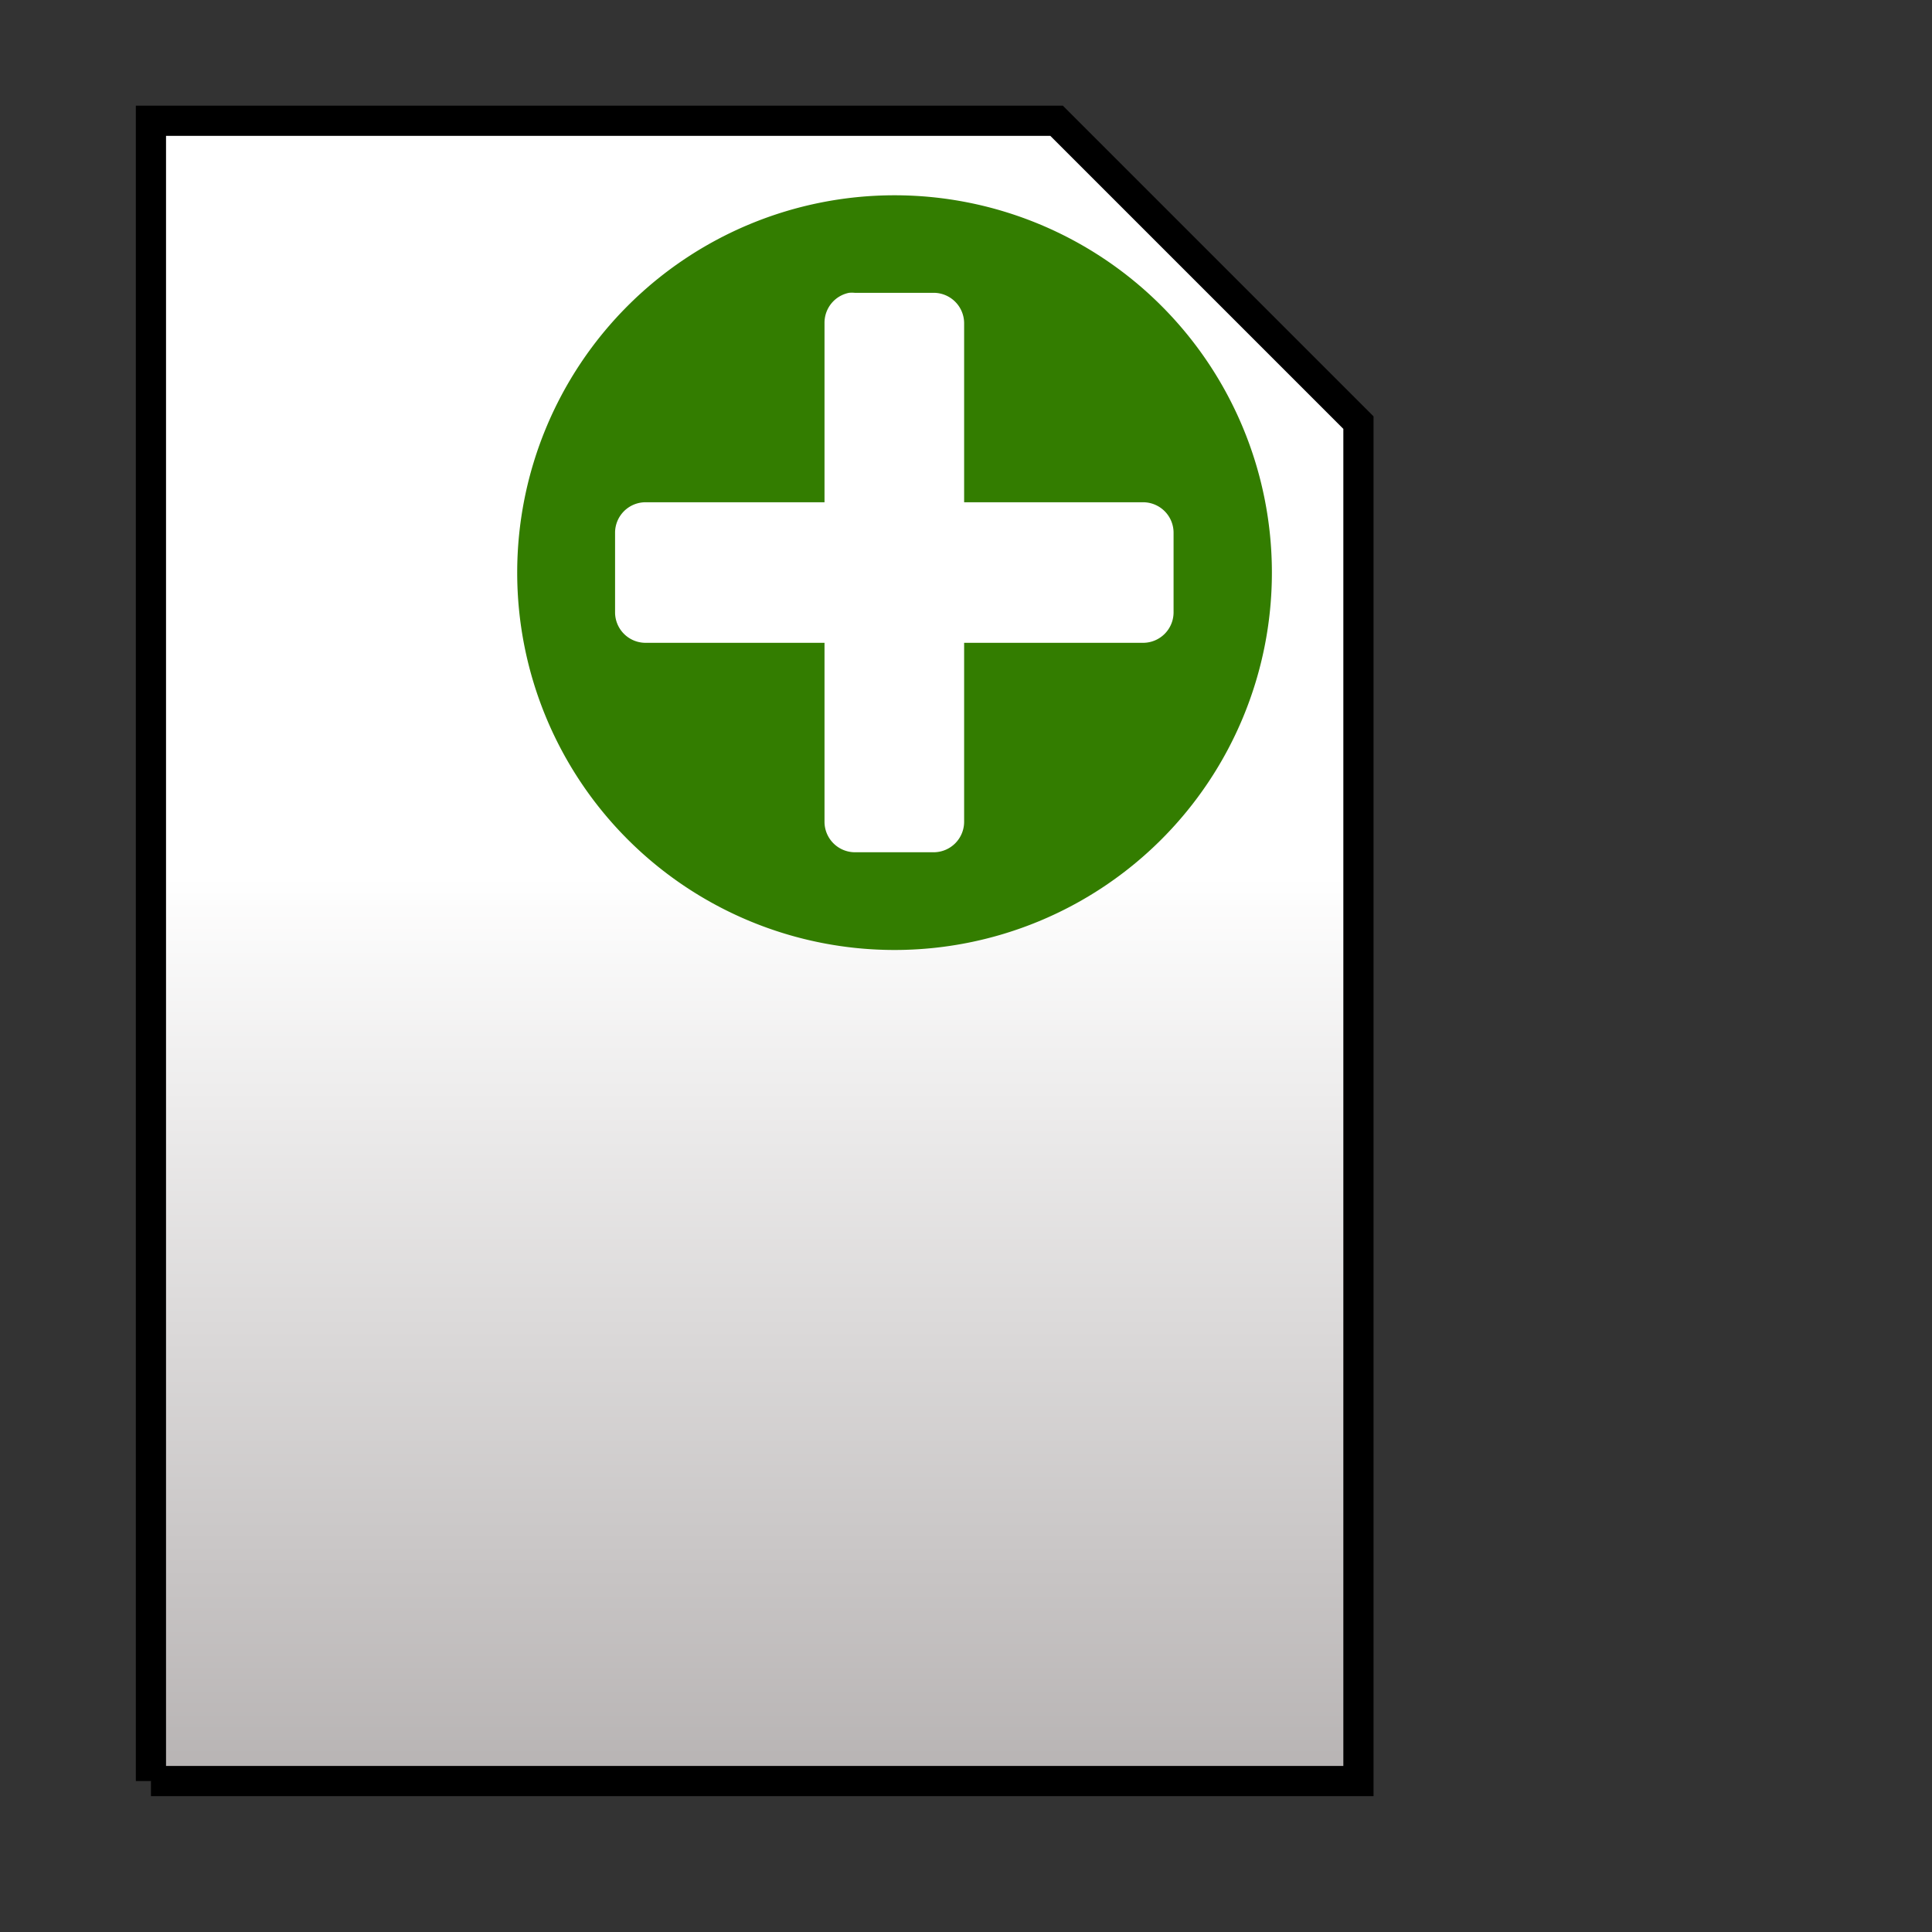 <?xml version="1.0" encoding="UTF-8" standalone="no"?>
<!-- Created with Inkscape (http://www.inkscape.org/) -->

<svg
   xmlns:dc="http://purl.org/dc/elements/1.1/"
   xmlns:cc="http://creativecommons.org/ns#"
   xmlns:rdf="http://www.w3.org/1999/02/22-rdf-syntax-ns#"
   xmlns:svg="http://www.w3.org/2000/svg"
   xmlns="http://www.w3.org/2000/svg"
   xmlns:xlink="http://www.w3.org/1999/xlink"
   xmlns:sodipodi="http://sodipodi.sourceforge.net/DTD/sodipodi-0.dtd"
   xmlns:inkscape="http://www.inkscape.org/namespaces/inkscape"
   width="64"
   height="64"
   id="svg2"
   version="1.1"
   inkscape:version="0.48.4 r9939"
   sodipodi:docname="dessin.svg">
  <rect width="100%" height="100%" fill="#333333" stroke="none"/>
  <defs
     id="defs4">
    <linearGradient
       id="linearGradient3768">
      <stop
         style="stop-color:#ffffff;stop-opacity:1;"
         offset="0"
         id="stop3770" />
      <stop
         style="stop-color:#b7b3b3;stop-opacity:1;"
         offset="1"
         id="stop3772" />
    </linearGradient>
    <linearGradient
       inkscape:collect="always"
       xlink:href="#linearGradient3768"
       id="linearGradient3774"
       x1="25"
       y1="29"
       x2="25"
       y2="59"
       gradientUnits="userSpaceOnUse" />
  </defs>
  <sodipodi:namedview
     id="base"
     pagecolor="#ffffff"
     bordercolor="#666666"
     borderopacity="1.0"
     inkscape:pageopacity="0.0"
     inkscape:pageshadow="2"
     inkscape:zoom="3.959798"
     inkscape:cx="38.421601"
     inkscape:cy="20.742846"
     inkscape:document-units="px"
     inkscape:current-layer="layer1"
     showgrid="true"
     inkscape:window-width="886"
     inkscape:window-height="626"
     inkscape:window-x="122"
     inkscape:window-y="218"
     inkscape:window-maximized="0">
    <inkscape:grid
       type="xygrid"
       id="grid2985"
       empspacing="5"
       visible="true"
       enabled="true"
       snapvisiblegridlinesonly="true" />
  </sodipodi:namedview>
  <g
     inkscape:label="Calque 1"
     inkscape:groupmode="layer"
     id="layer1"
     transform="translate(0,-988.362)">
    <path
       style="fill:url(#linearGradient3774);stroke:#000000;stroke-width:1px;stroke-linecap:butt;stroke-linejoin:miter;stroke-opacity:1;fill-opacity:1"
       d="M 5,59 5,4 35,4 45,14 45,59 5,59"
       id="path2987"
       inkscape:connector-curvature="0"
       transform="translate(0,988.362)" />
    <path
       sodipodi:type="arc"
       style="color:#000000;fill:#337d00;fill-opacity:1;fill-rule:nonzero;stroke:none;stroke-width:0.25;marker:none;visibility:visible;display:inline;overflow:visible;enable-background:accumulate"
       id="path2989"
       sodipodi:cx="62.5"
       sodipodi:cy="16.5"
       sodipodi:rx="12.5"
       sodipodi:ry="12.5"
       d="m 75,16.5 a 12.5,12.5 0 1 1 -25,0 12.5,12.5 0 1 1 25,0 z"
       transform="translate(-32.867,990.831)" />
    <path
       sodipodi:type="inkscape:offset"
       inkscape:radius="0"
       inkscape:original="M 28.3125 999.0625 L 28.3125 1006 L 21.375 1006 L 21.375 1008.6562 L 28.3125 1008.6562 L 28.3125 1015.5938 L 30.9375 1015.5938 L 30.9375 1008.6562 L 37.875 1008.6562 L 37.875 1006 L 30.9375 1006 L 30.9375 999.0625 L 28.3125 999.0625 z "
       xlink:href="#text3759"
       style="font-size:32px;font-style:normal;font-variant:normal;font-weight:normal;font-stretch:normal;text-align:justify;line-height:110%;letter-spacing:0px;word-spacing:0px;writing-mode:lr-tb;text-anchor:start;fill:#000000;fill-opacity:1;stroke:none;font-family:DejaVu Sans Mono;-inkscape-font-specification:DejaVu Sans Mono"
       id="path3798"
       inkscape:href="#text3759"
       d="m 28.312,999.062 0,6.938 -6.938,0 0,2.656 6.938,0 0,6.938 2.625,0 0,-6.938 6.938,0 0,-2.656 -6.938,0 0,-6.938 -2.625,0 z" />
    <g
       style="font-size:32px;font-style:normal;font-variant:normal;font-weight:normal;font-stretch:normal;text-align:justify;line-height:110%;letter-spacing:0px;word-spacing:0px;writing-mode:lr-tb;text-anchor:start;fill:#ffffff;fill-opacity:1;stroke:none;font-family:DejaVu Sans Mono;-inkscape-font-specification:DejaVu Sans Mono"
       id="text3759">
      <path
         sodipodi:type="inkscape:offset"
         inkscape:radius="1.0099202"
         inkscape:original="M 28.3125 999.0625 L 28.3125 1006 L 21.375 1006 L 21.375 1008.6562 L 28.3125 1008.6562 L 28.3125 1015.5938 L 30.9375 1015.5938 L 30.9375 1008.6562 L 37.875 1008.6562 L 37.875 1006 L 30.9375 1006 L 30.9375 999.0625 L 28.3125 999.0625 z "
         style="fill:#ffffff;fill-opacity:1"
         id="path3806"
         d="m 28.125,998.062 a 1.01,1.01 0 0 0 -0.812,1 l 0,5.938 -5.938,0 a 1.01,1.01 0 0 0 -1,1 l 0,2.656 a 1.01,1.01 0 0 0 1,1 l 5.938,0 0,5.938 a 1.01,1.01 0 0 0 1,1 l 2.625,0 a 1.01,1.01 0 0 0 1,-1 l 0,-5.938 5.938,0 a 1.01,1.01 0 0 0 1,-1 l 0,-2.656 a 1.01,1.01 0 0 0 -1,-1 l -5.938,0 0,-5.938 a 1.01,1.01 0 0 0 -1,-1 l -2.625,0 a 1.01,1.01 0 0 0 -0.188,0 z" />
    </g>
  </g>
</svg>

